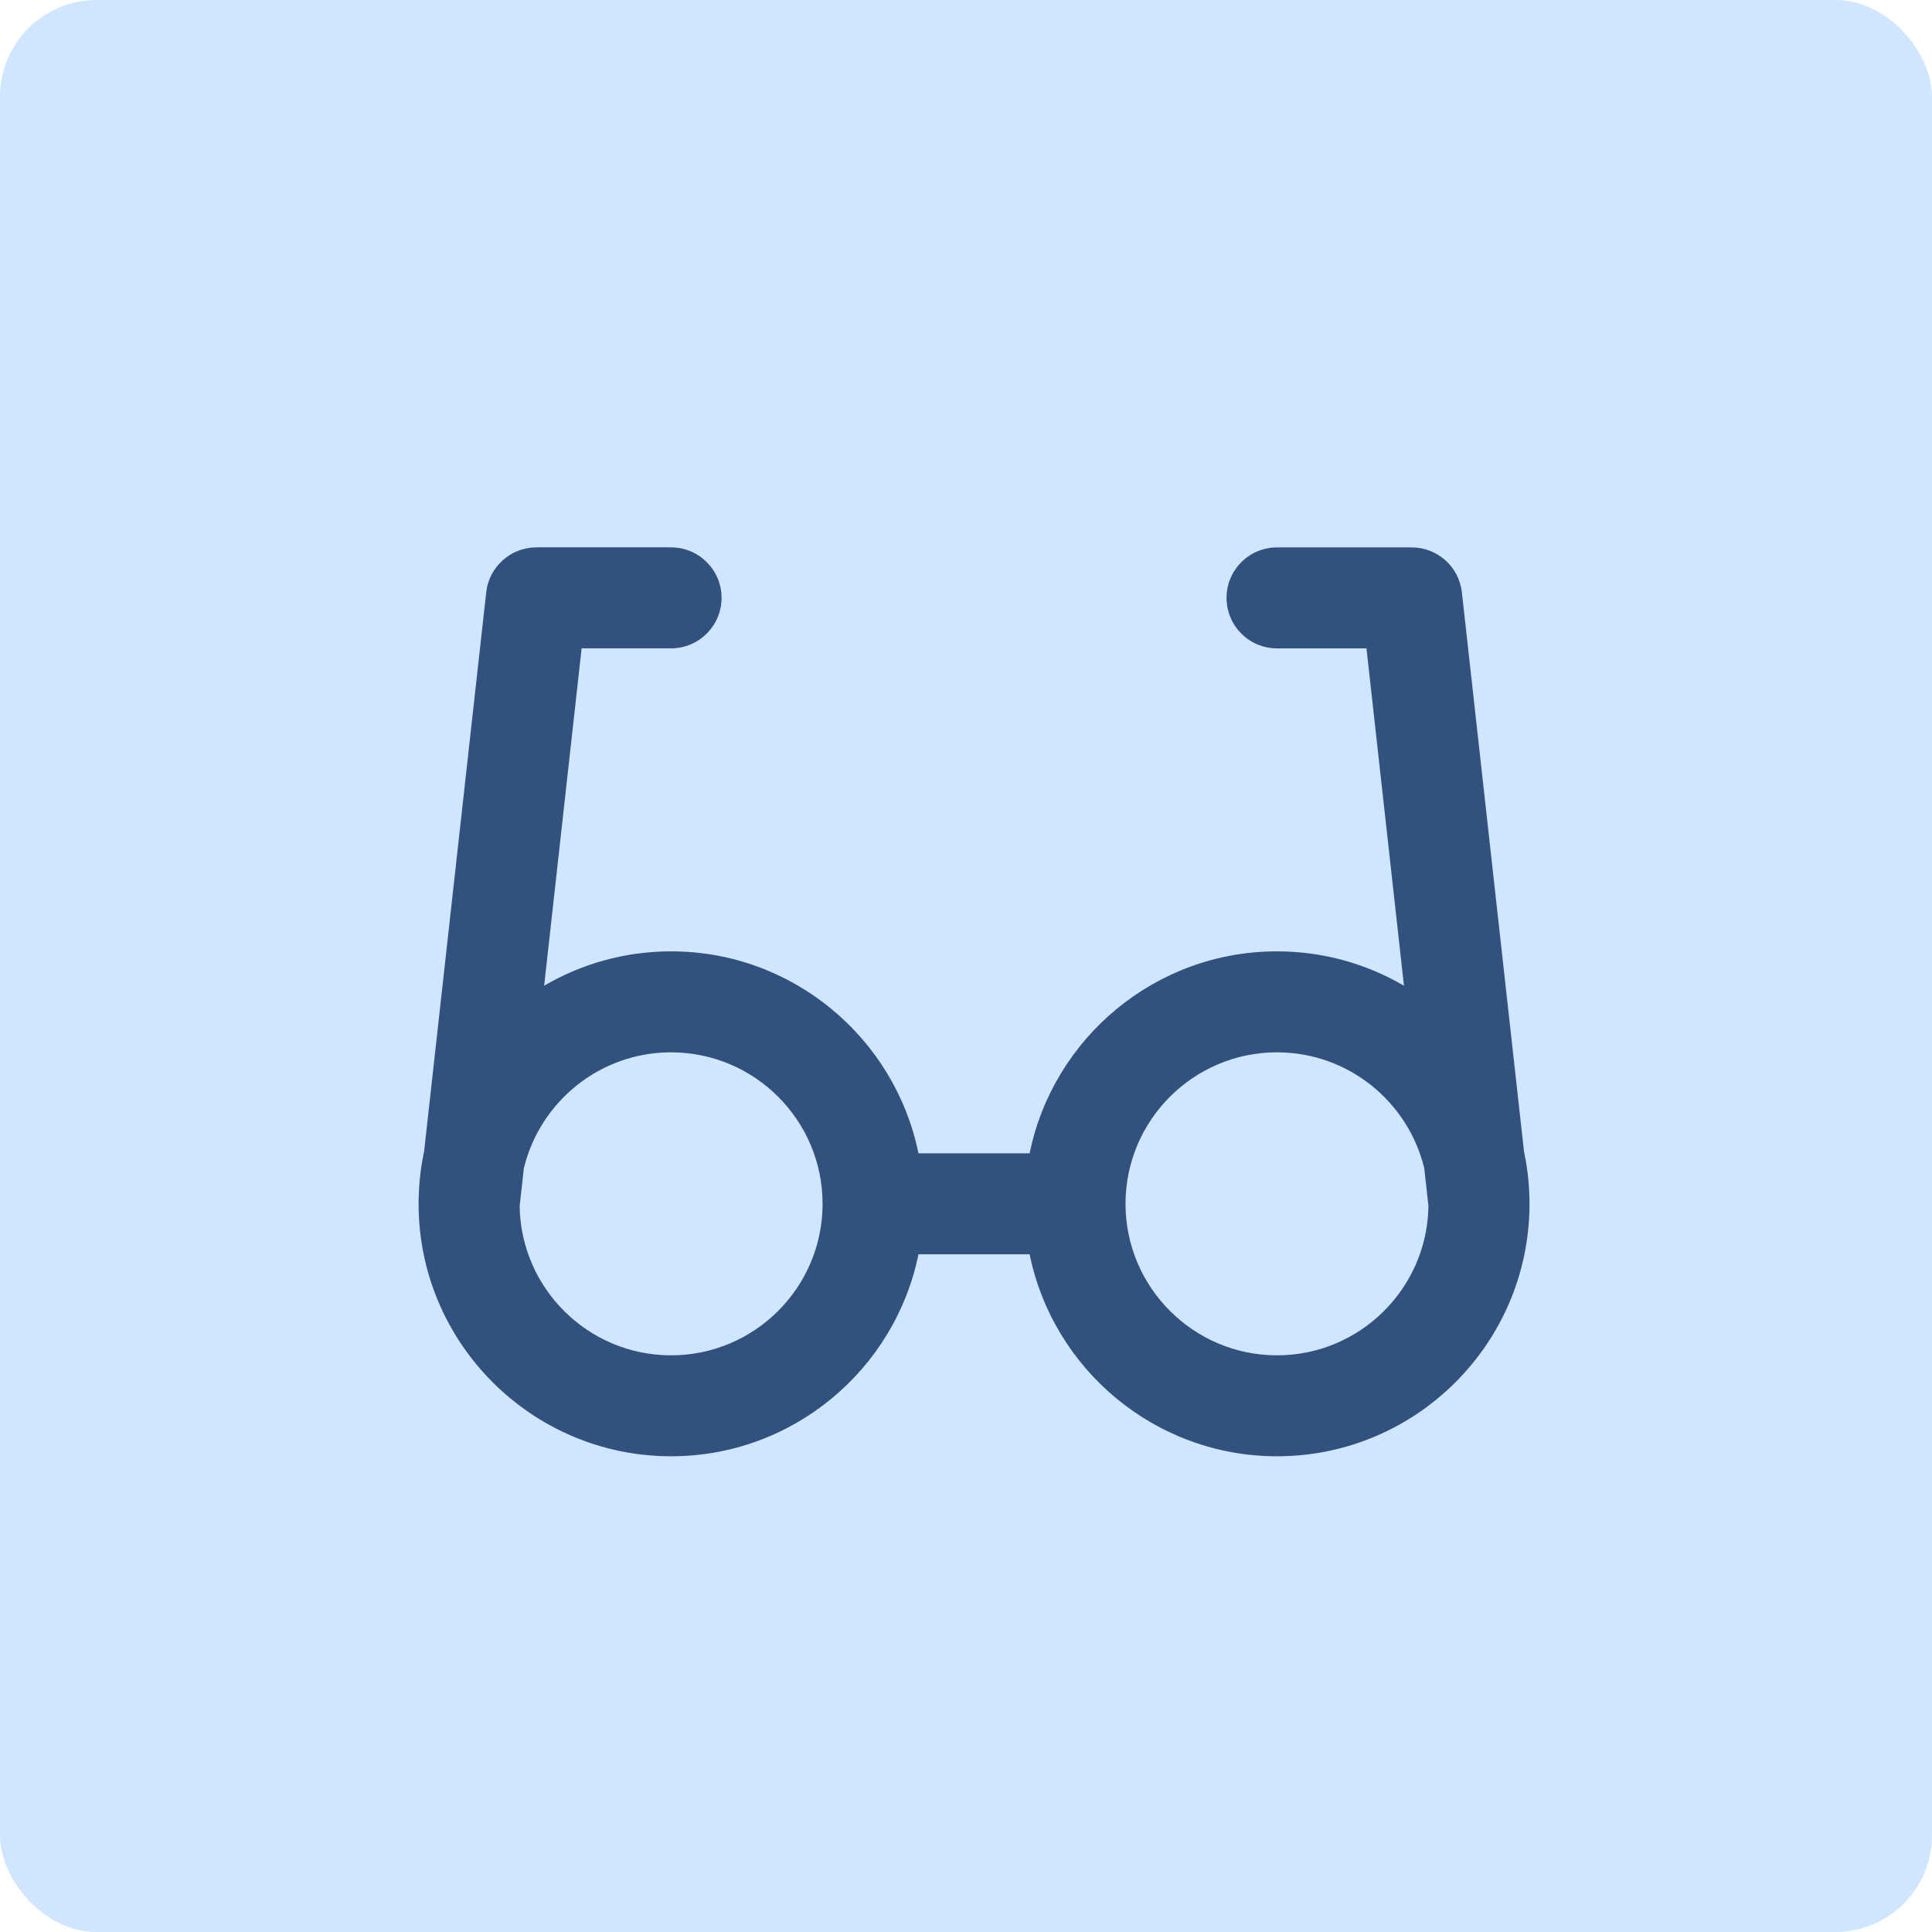 <svg width="60" height="60" viewBox="0 0 60 60" xmlns="http://www.w3.org/2000/svg"><g fill="none" fill-rule="evenodd"><rect fill="#D0E6FF" width="60" height="60" rx="3"/><path d="M47.5 37.379c0-.006-0-.011-0-.017-.002-.55-.061-1.087-.171-1.605l-1.929-17.362c-.088-.794-.759-1.395-1.559-1.395h-4.182c-.866 0-1.568.702-1.568 1.568 0 .866.702 1.568 1.568 1.568h2.778l1.164 10.476c-1.159-.677-2.506-1.067-3.942-1.067-3.787 0-6.955 2.698-7.683 6.273h-3.452c-.729-3.575-3.897-6.273-7.683-6.273-1.437 0-2.783.39-3.942 1.067l1.164-10.477h2.778c.866 0 1.568-.702 1.568-1.568 0-.866-.702-1.568-1.568-1.568H16.659c-.799 0-1.47.601-1.559 1.395l-1.929 17.362c-.11.518-.169 1.055-.171 1.605 0 .006-0.0.011-0.0.017 0 .002-0.0.005-0.0.007 0 4.323 3.517 7.841 7.841 7.841 3.787 0 6.955-2.698 7.683-6.273h3.452c.729 3.575 3.897 6.273 7.683 6.273C43.982 45.227 47.5 41.71 47.5 37.386c0-.002-0-.005-0-.007zm-26.659 4.712c-2.57 0-4.665-2.072-4.703-4.634l.131-1.177c.499-2.062 2.359-3.599 4.572-3.599 2.594 0 4.705 2.11 4.705 4.705 0 2.594-2.11 4.705-4.705 4.705zm18.818 0c-2.594 0-4.705-2.111-4.705-4.705 0-2.594 2.11-4.705 4.705-4.705 2.213 0 4.073 1.537 4.572 3.599l.131 1.177c-.038 2.561-2.132 4.634-4.703 4.634z" fill="#31517E" fill-rule="nonzero"/></g></svg>